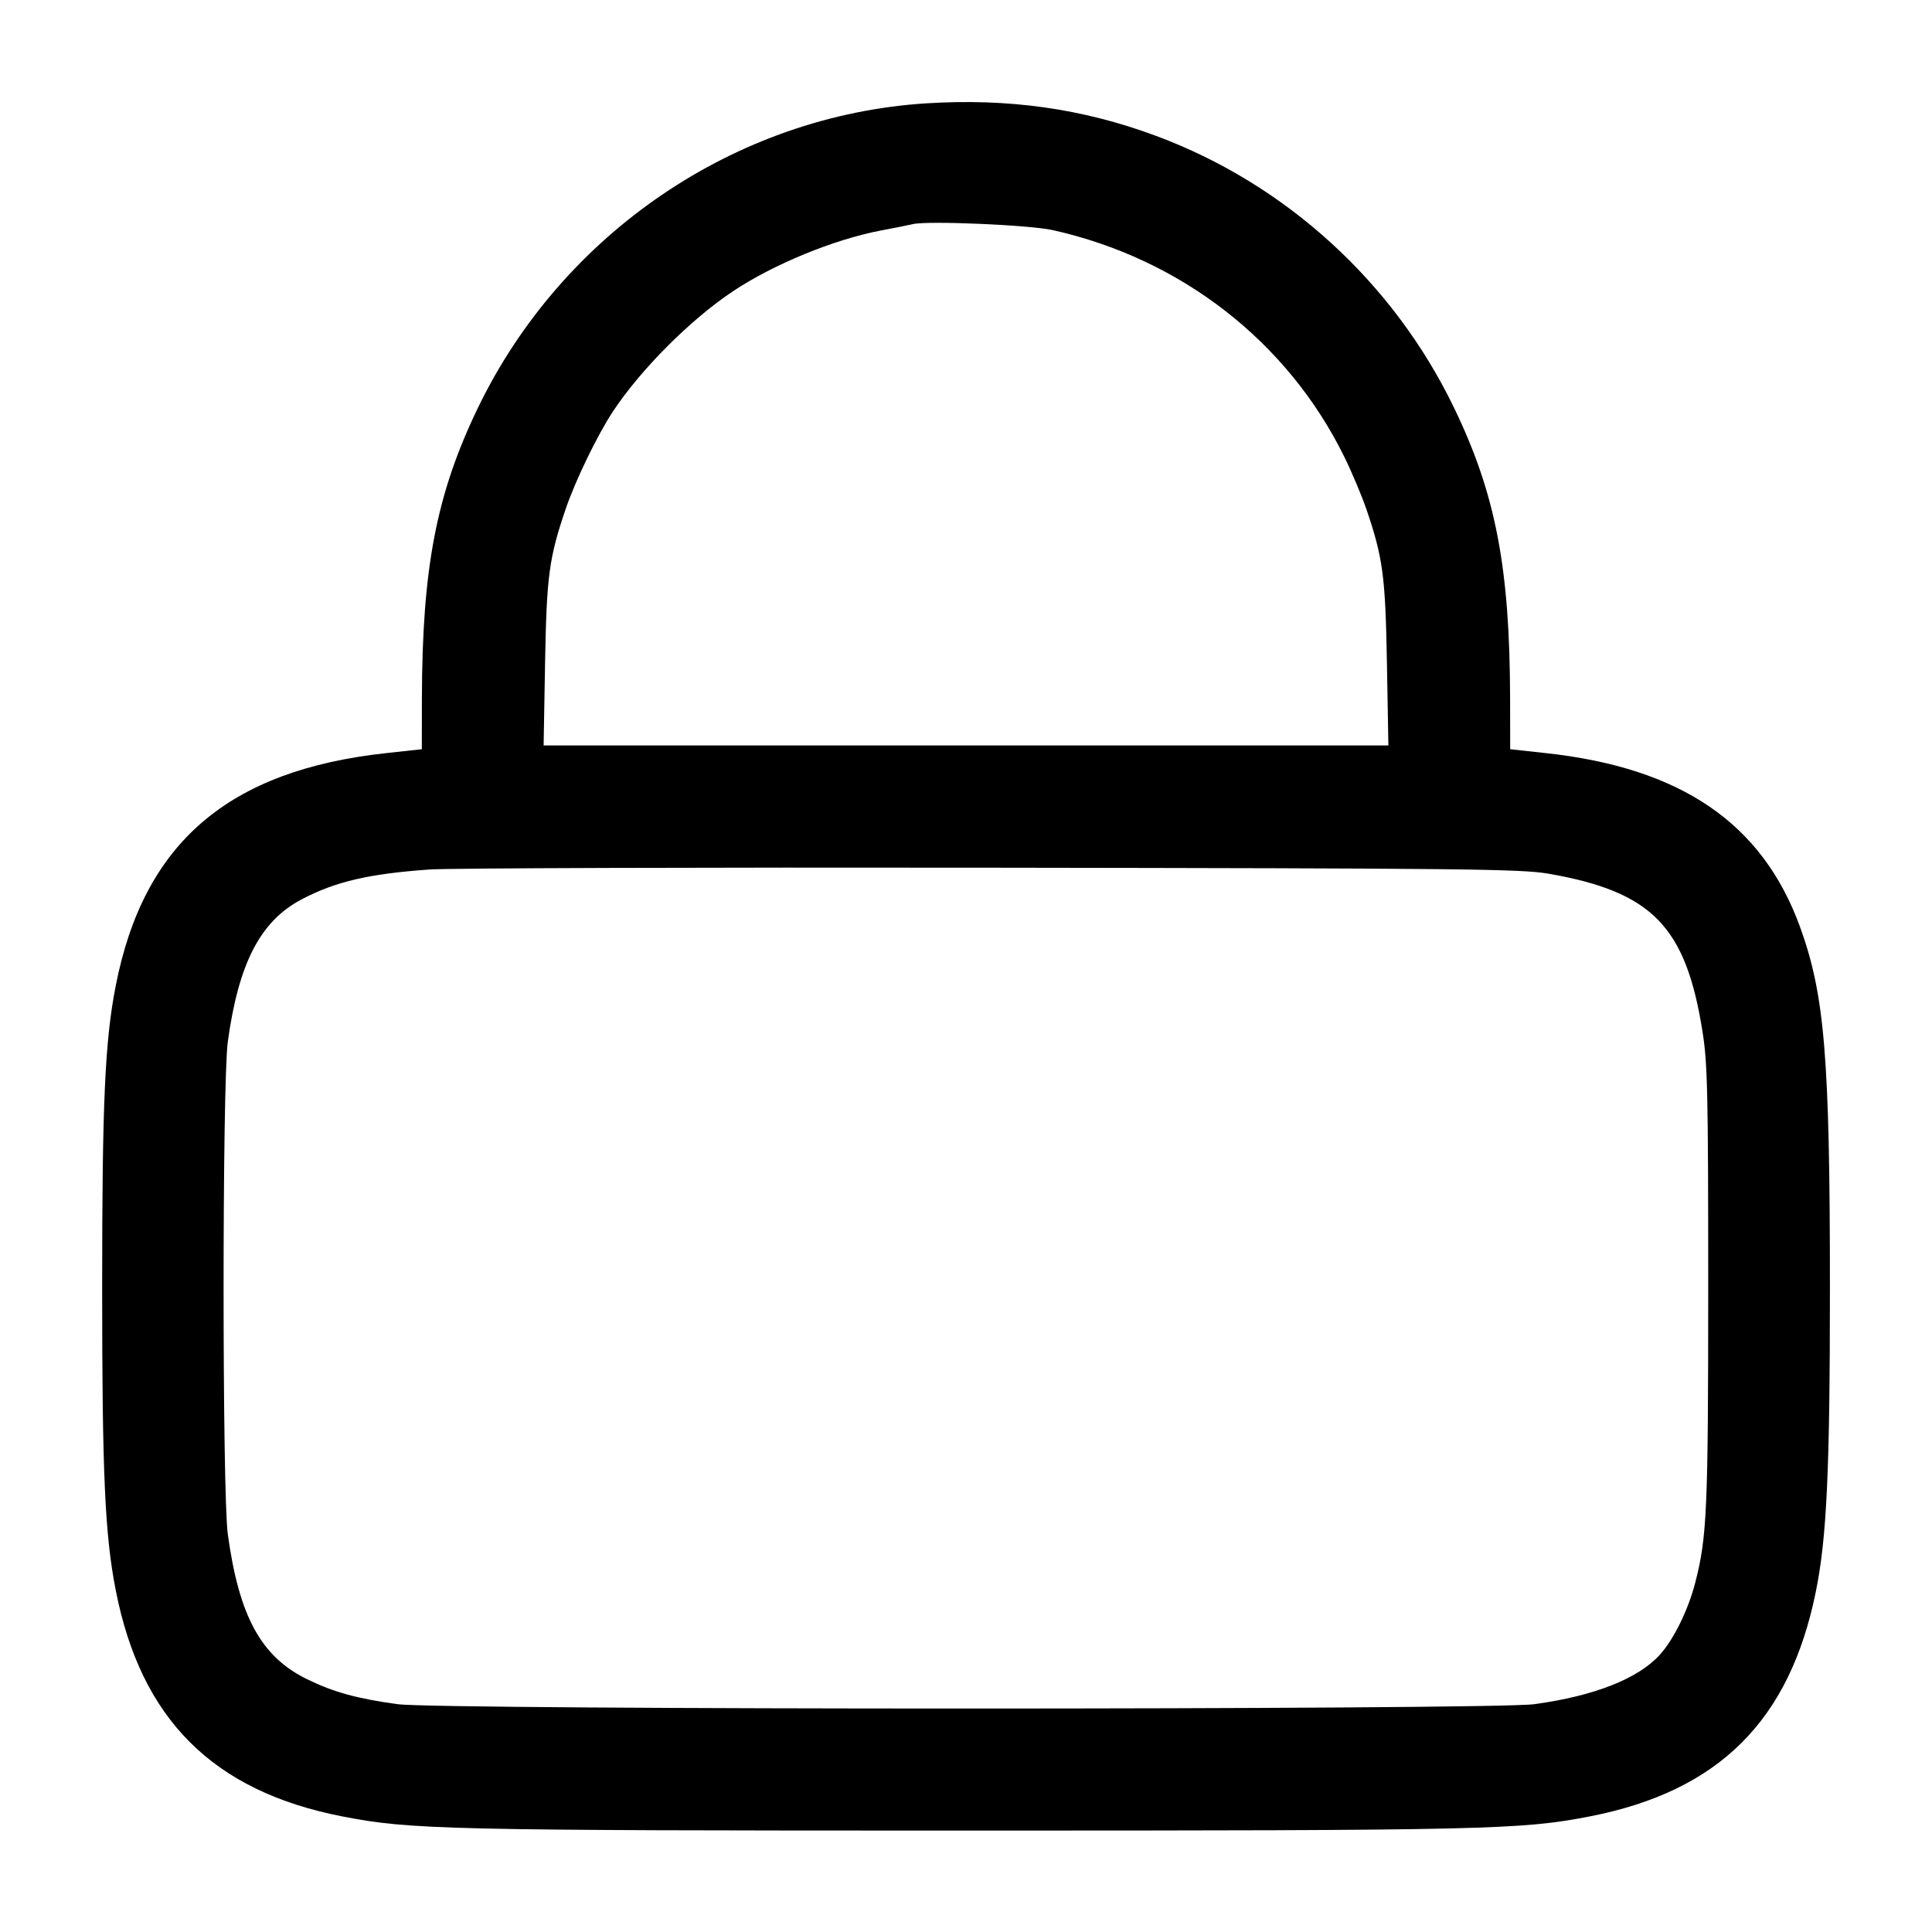 <svg width="24" height="24" viewBox="0 0 24 24" fill="none" xmlns="http://www.w3.org/2000/svg"><path d="M11.500 1.284 C 9.138 1.436,6.989 2.895,5.940 5.060 C 5.422 6.131,5.244 7.050,5.241 8.683 L 5.240 9.307 4.801 9.355 C 2.833 9.568,1.783 10.472,1.437 12.249 C 1.303 12.937,1.269 13.691,1.269 16.000 C 1.269 18.309,1.303 19.063,1.437 19.751 C 1.750 21.356,2.644 22.250,4.251 22.564 C 5.103 22.730,5.534 22.740,12.000 22.740 C 18.466 22.740,18.897 22.730,19.749 22.564 C 21.352 22.251,22.232 21.376,22.557 19.772 C 22.693 19.100,22.732 18.263,22.732 16.000 C 22.732 13.140,22.667 12.354,22.359 11.510 C 21.890 10.225,20.882 9.537,19.199 9.355 L 18.760 9.307 18.759 8.683 C 18.756 7.051,18.579 6.132,18.060 5.060 C 17.306 3.502,15.969 2.284,14.356 1.686 C 13.445 1.348,12.525 1.219,11.500 1.284 M13.080 2.859 C 14.672 3.215,15.993 4.242,16.697 5.670 C 16.792 5.863,16.915 6.155,16.972 6.320 C 17.180 6.930,17.210 7.156,17.229 8.240 L 17.247 9.260 12.000 9.260 L 6.753 9.260 6.771 8.240 C 6.790 7.156,6.820 6.930,7.028 6.320 C 7.152 5.958,7.424 5.399,7.617 5.107 C 7.964 4.584,8.584 3.964,9.107 3.617 C 9.613 3.281,10.356 2.976,10.940 2.864 C 11.116 2.831,11.296 2.795,11.340 2.784 C 11.526 2.740,12.789 2.794,13.080 2.859 M19.240 10.854 C 20.524 11.079,20.942 11.508,21.149 12.814 C 21.212 13.209,21.220 13.572,21.220 15.980 C 21.220 18.755,21.205 19.093,21.059 19.660 C 20.971 20.001,20.793 20.363,20.620 20.555 C 20.351 20.853,19.806 21.068,19.060 21.170 C 18.539 21.242,5.461 21.242,4.940 21.170 C 4.435 21.101,4.145 21.021,3.815 20.860 C 3.244 20.581,2.970 20.080,2.830 19.060 C 2.760 18.553,2.760 13.447,2.830 12.940 C 2.964 11.962,3.236 11.440,3.749 11.171 C 4.169 10.951,4.583 10.854,5.340 10.801 C 5.582 10.784,8.723 10.774,12.320 10.779 C 18.211 10.787,18.898 10.794,19.240 10.854 " stroke="none" fill-rule="evenodd" fill="black"></path></svg>